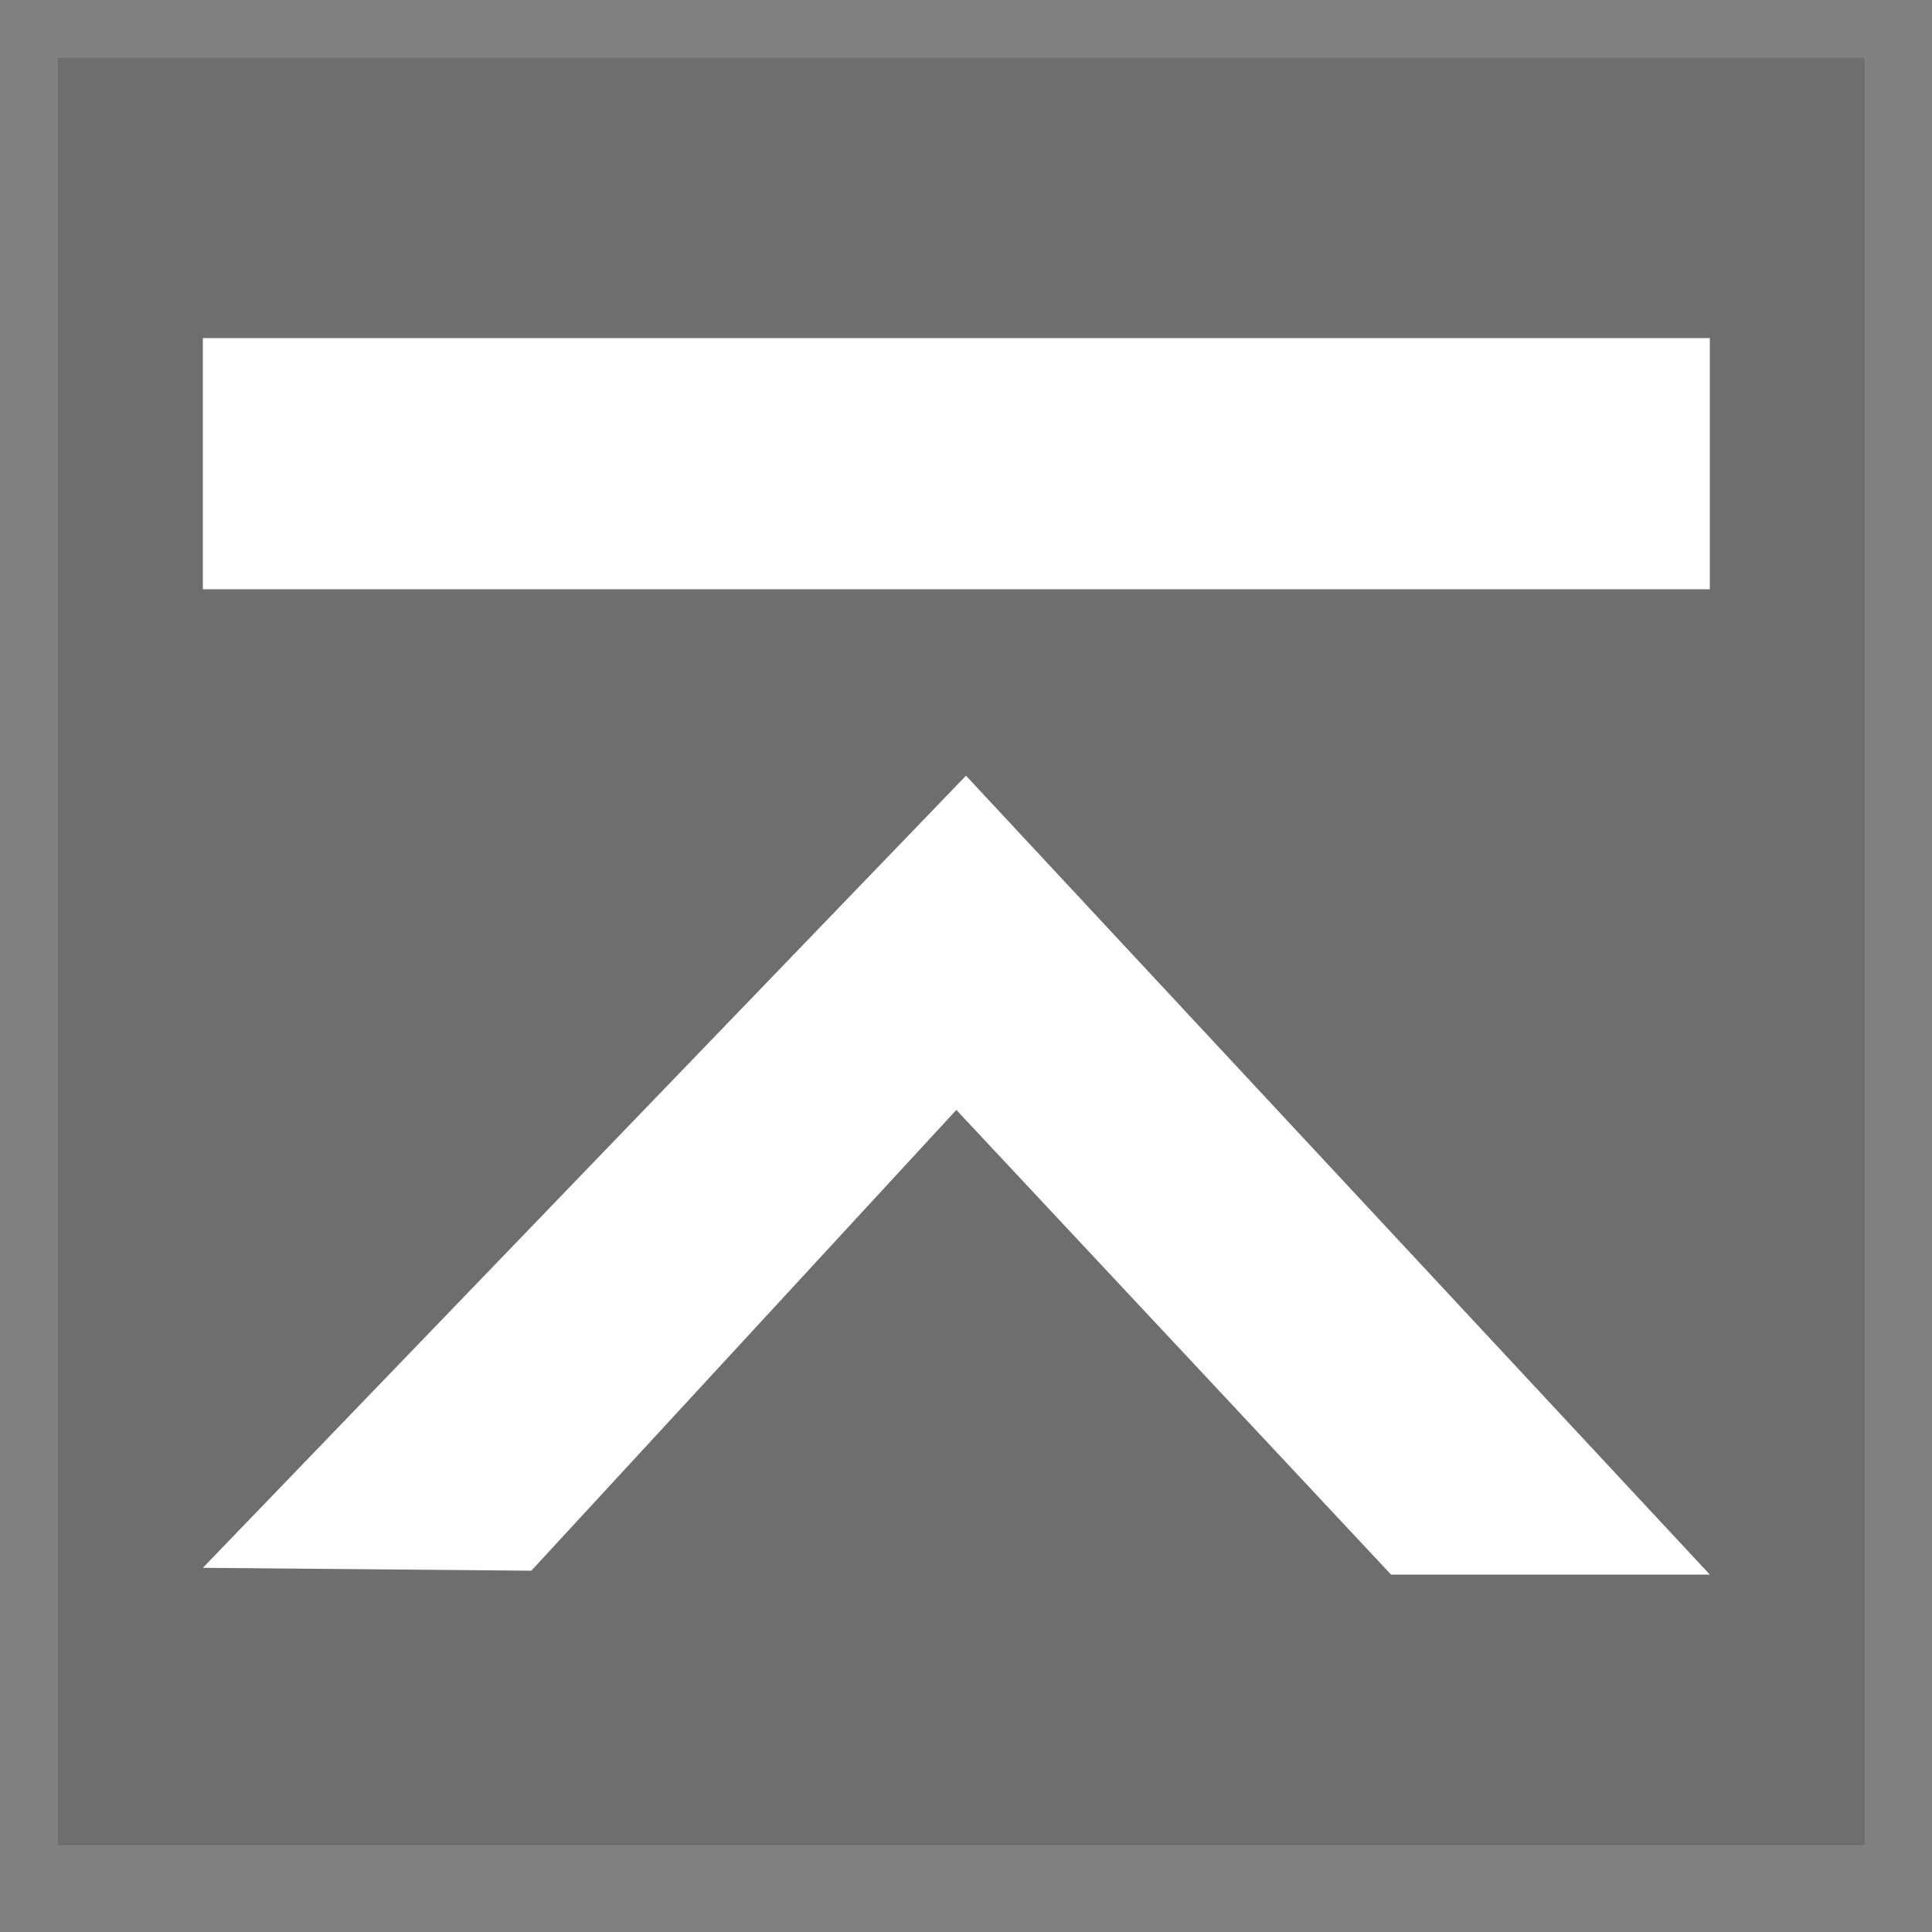 <?xml version="1.0" encoding="utf-8"?>
<!-- Generator: Adobe Illustrator 19.0.0, SVG Export Plug-In . SVG Version: 6.00 Build 0)  -->
<svg version="1.1" id="Layer_1" xmlns="http://www.w3.org/2000/svg" xmlns:xlink="http://www.w3.org/1999/xlink" x="0px" y="0px"
	 viewBox="0 0 200 200" style="enable-background:new 0 0 200 200;" xml:space="preserve">
<rect x="0" y="0" width="200" height="200" fill="#808080" stroke="none"/>
<style type="text/css">
	.st0{opacity:0.17;fill:#191919;}
	.st1{fill:#FFFFFF;}
</style>
<rect x="6" y="6" class="st0" width="187" height="185"/>
<polygon id="XMLID_109_" class="st1" points="21,162.3 100,80.3 177,163 144,163 99,114.9 55,162.6 "/>
<rect id="XMLID_122_" x="21" y="35" class="st1" width="156" height="26"/>
</svg>
